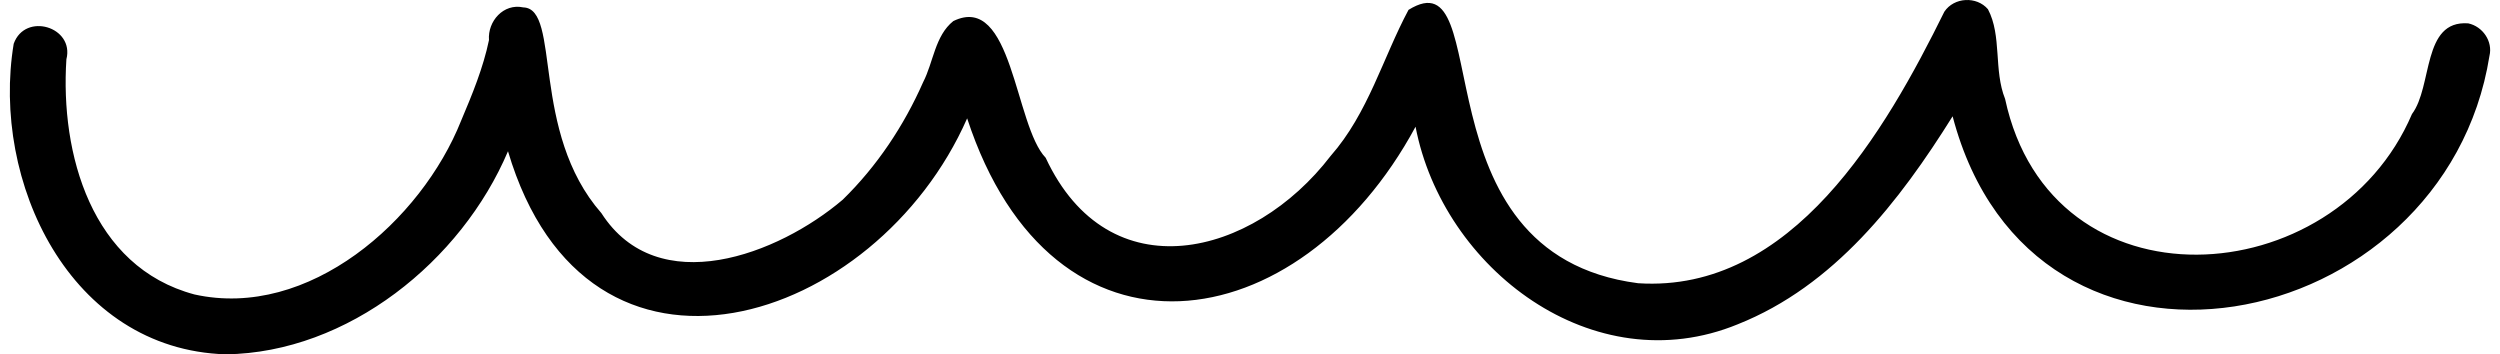 <svg width="127" height="18" viewBox="0 0 127 18" xmlns="http://www.w3.org/2000/svg">
<path d="M11.466 18C3.53 17.751 -0.459 9.198 0.696 2.223C1.274 0.604 3.793 1.362 3.373 3.012C3.058 7.797 4.633 13.558 9.881 14.959C15.686 16.246 21.407 11.202 23.423 6.136C23.99 4.798 24.546 3.448 24.84 2.037C24.767 1.082 25.575 0.158 26.583 0.376C28.514 0.428 26.919 6.687 30.551 10.828C33.416 15.291 39.547 12.925 42.812 10.143C44.554 8.441 45.919 6.386 46.895 4.175C47.42 3.158 47.493 1.819 48.428 1.071C51.44 -0.402 51.545 6.386 53.12 8.015C56.332 14.907 63.659 13.059 67.596 7.922C69.506 5.752 70.252 2.929 71.553 0.501C76.13 -2.343 71.7 12.893 83.216 14.388C91.047 14.897 95.792 6.635 98.773 0.594C99.266 -0.143 100.411 -0.205 100.988 0.469C101.702 1.819 101.271 3.562 101.859 5.026C104.2 15.924 118.613 14.969 122.528 5.794C123.589 4.382 123.032 1.019 125.384 1.186C126.119 1.341 126.643 2.099 126.465 2.836C124.187 17.139 103.276 21.456 99.193 5.908C96.495 10.226 93.178 14.523 88.276 16.474C80.938 19.484 73.296 13.651 71.91 6.437C66 17.398 53.466 19.256 49.131 6.012C44.523 16.495 29.847 21.321 25.806 7.683C23.444 13.257 17.681 17.917 11.466 18Z" />
</svg>
